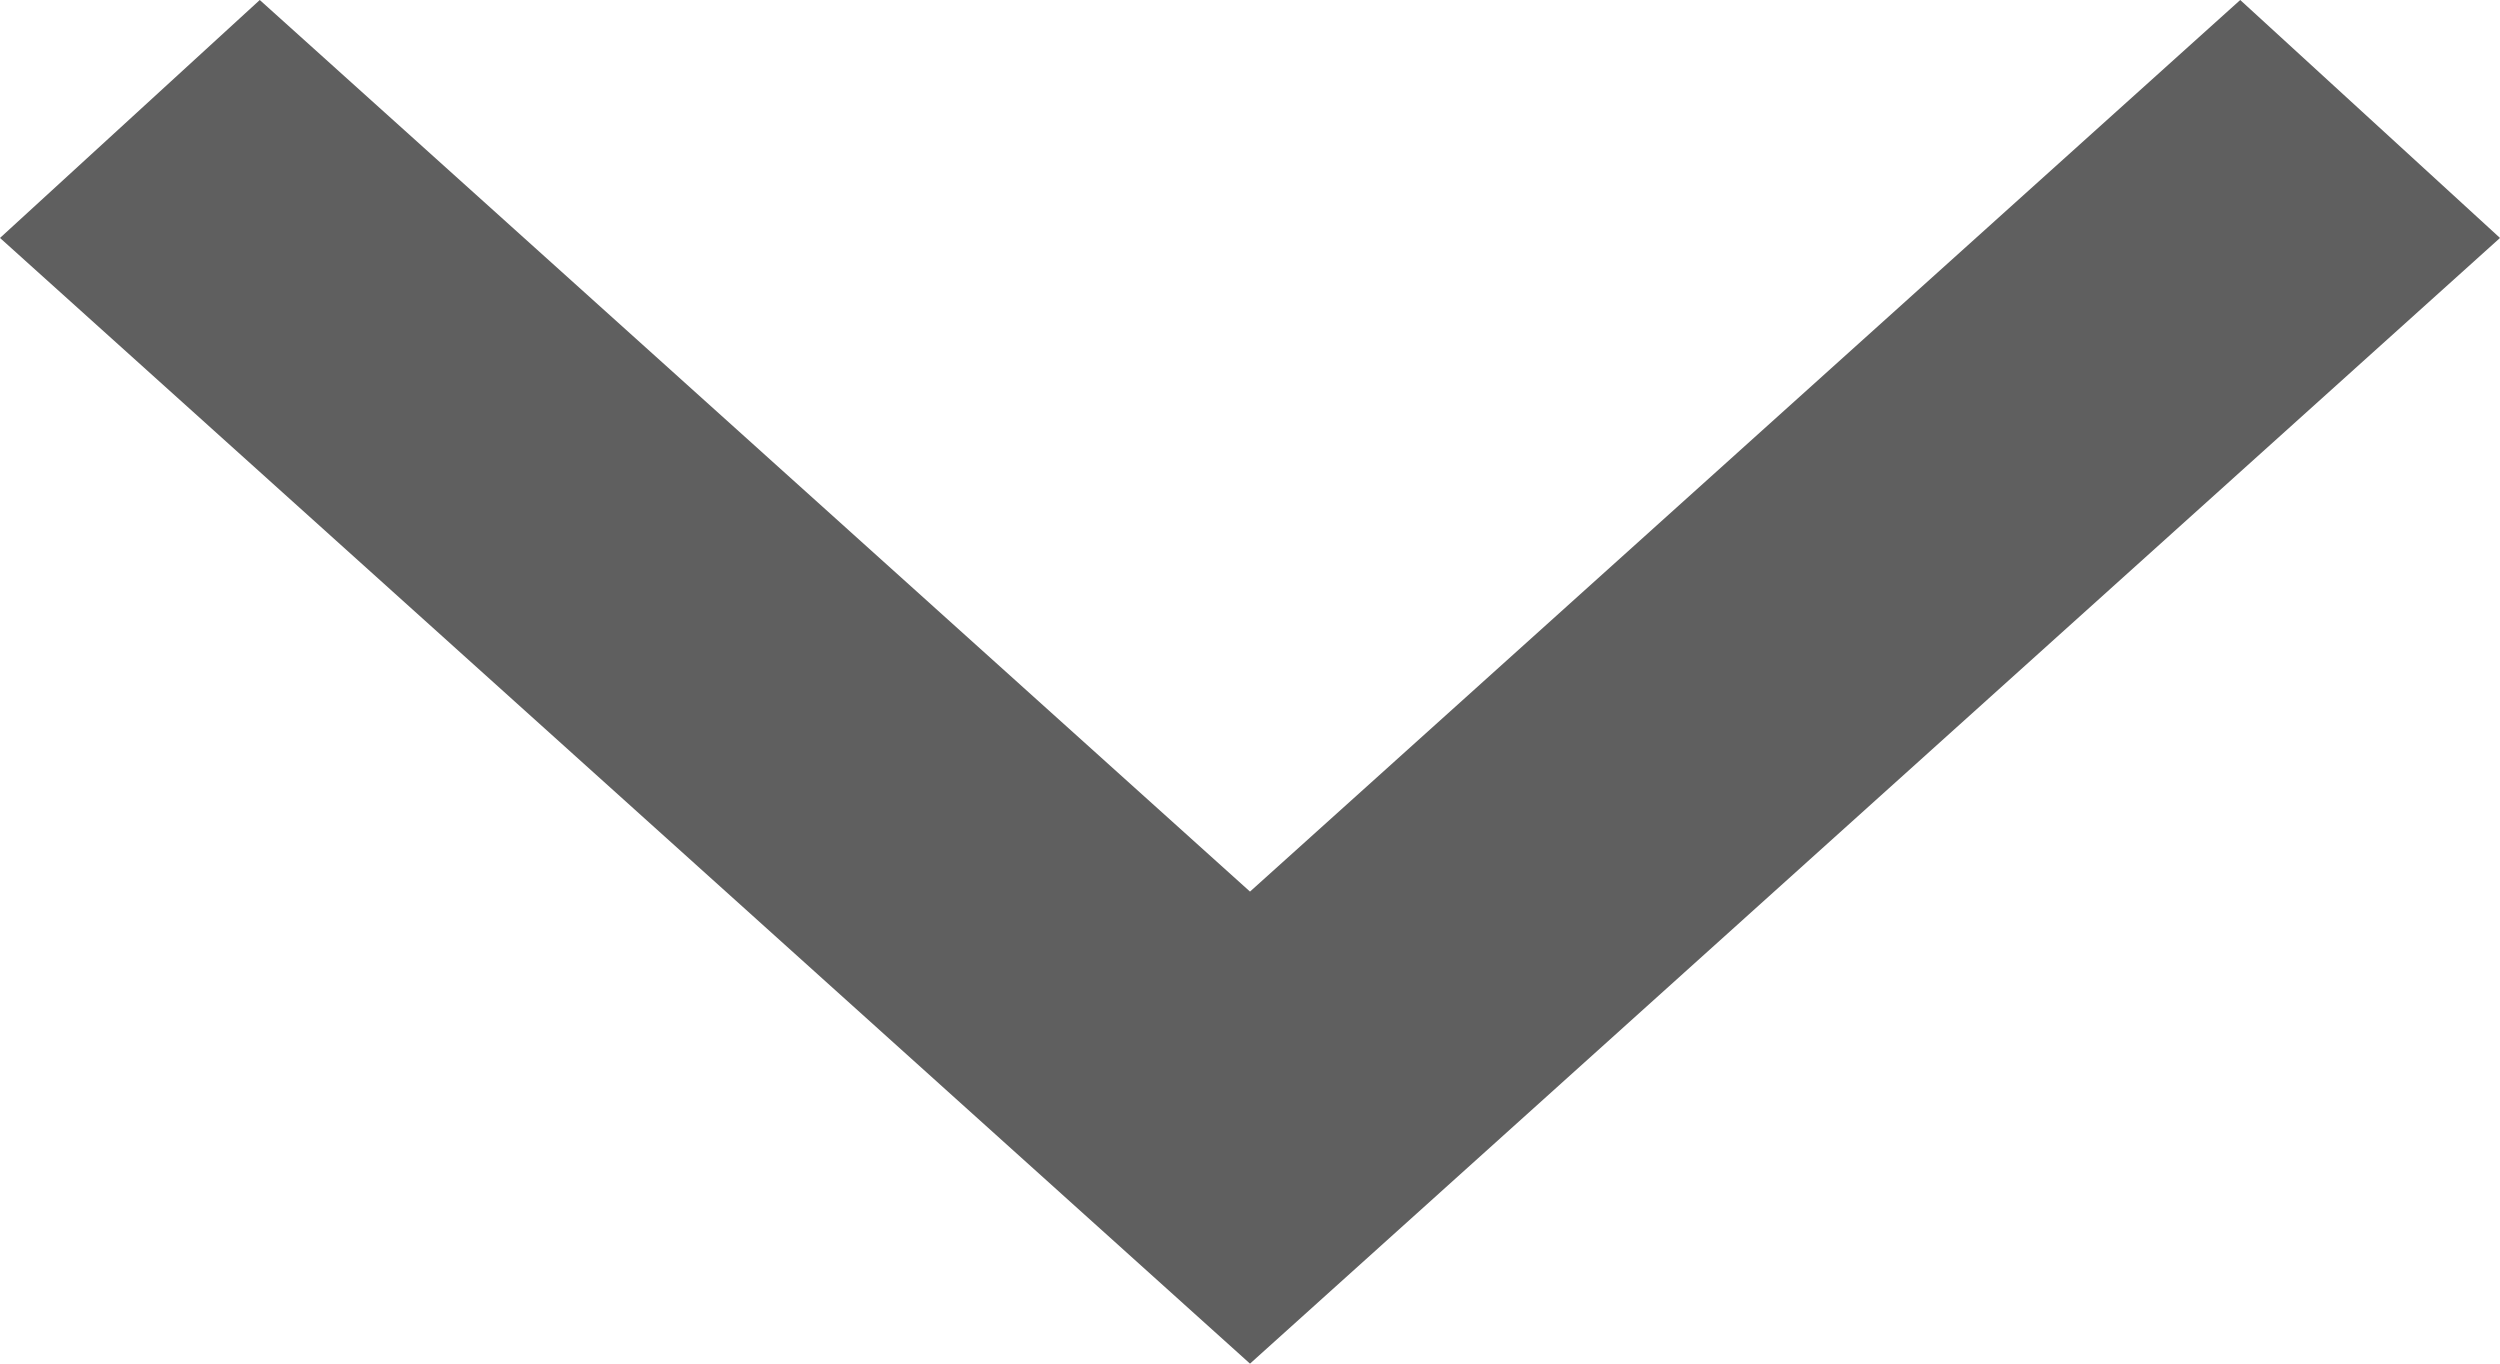 <?xml version="1.0" encoding="UTF-8"?>
<svg width="11px" height="6px" viewBox="0 0 11 6" version="1.1" xmlns="http://www.w3.org/2000/svg" xmlns:xlink="http://www.w3.org/1999/xlink">
    <!-- Generator: sketchtool 51.3 (57544) - http://www.bohemiancoding.com/sketch -->
    <title>3586CC17-CFC3-4461-8900-C1F27C2024D4</title>
    <desc>Created with sketchtool.</desc>
    <defs></defs>
    <g id="Page-1" stroke="none" stroke-width="1" fill="none" fill-rule="evenodd">
        <g id="valo_landing" transform="translate(-249, -713)" fill="#5F5F5F">
            <g id="content" transform="translate(0, 29)">
                <g id="splash" transform="translate(135, 0)">
                    <g id="скрол" transform="translate(0, 681)">
                        <polygon id="arrow_down_icon" points="123.857 3 125 4.047 119.5 9 114 4.047 115.143 3 119.5 6.923"></polygon>
                    </g>
                </g>
            </g>
        </g>
    </g>
</svg>